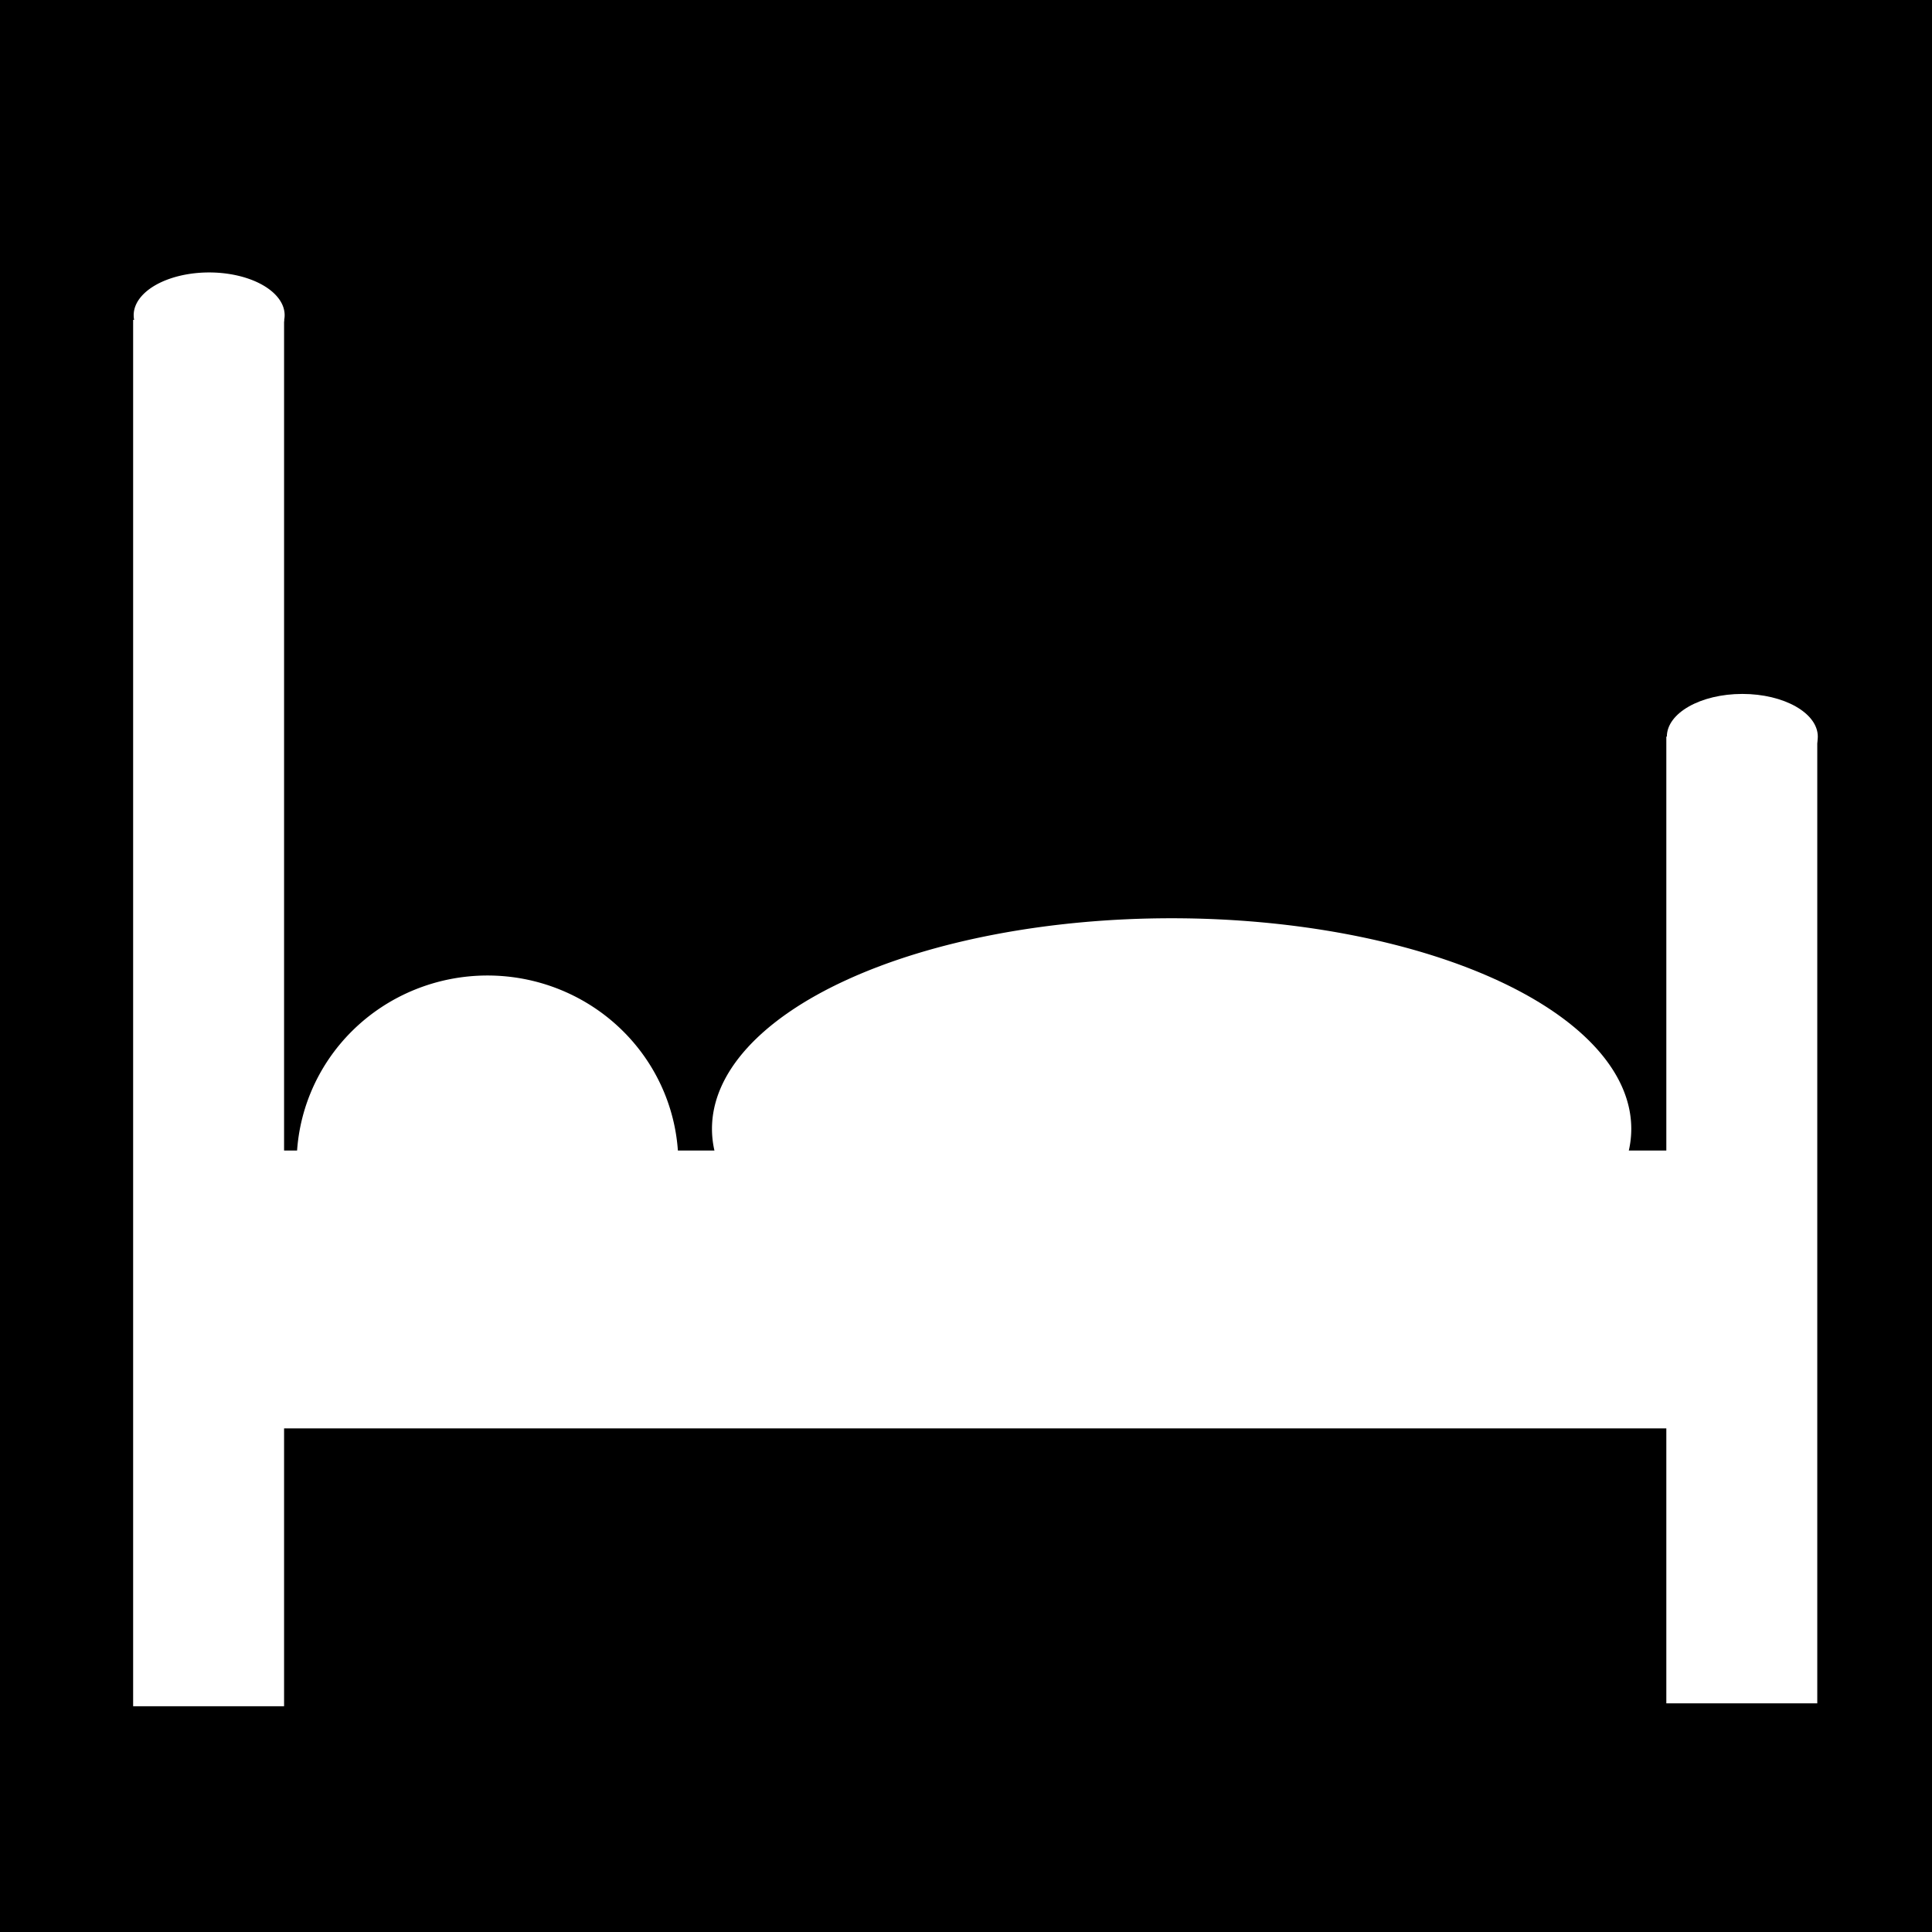 <?xml version="1.0" encoding="UTF-8" standalone="no"?>
<svg
   xmlns:dc="http://purl.org/dc/elements/1.1/"
   xmlns:cc="http://creativecommons.org/ns#"
   xmlns:rdf="http://www.w3.org/1999/02/22-rdf-syntax-ns#"
   xmlns:svg="http://www.w3.org/2000/svg"
   xmlns="http://www.w3.org/2000/svg"
   xmlns:sodipodi="http://sodipodi.sourceforge.net/DTD/sodipodi-0.dtd"
   xmlns:inkscape="http://www.inkscape.org/namespaces/inkscape"
   viewBox="0 0 512 512"
   id="svg2"
   version="1.1"
   inkscape:version="0.48.4 r9939"
   width="100%"
   height="100%"
   sodipodi:docname="bed.svg"
   inkscape:export-filename="C:\entwicklung\freizeit\jadex-agentkeeper\assets\gui\images\new\bed.png"
   inkscape:export-xdpi="8.7890625"
   inkscape:export-ydpi="8.7890625">
  <defs
     id="defs26" />
  <sodipodi:namedview
     pagecolor="#ffffff"
     bordercolor="#666666"
     borderopacity="1"
     objecttolerance="10"
     gridtolerance="10"
     guidetolerance="10"
     inkscape:pageopacity="0"
     inkscape:pageshadow="2"
     inkscape:window-width="1920"
     inkscape:window-height="1003"
     id="namedview24"
     showgrid="false"
     inkscape:zoom="0.921875"
     inkscape:cx="388.63215"
     inkscape:cy="173.14776"
     inkscape:window-x="-9"
     inkscape:window-y="-9"
     inkscape:window-maximized="1"
     inkscape:current-layer="svg2" />
  <path
     d="m0,0h512v512h-512z"
     id="path4" />
  <a
     id="a3011" />
  <g
     id="g2992"
     style="fill:#ffffff">
    <rect
       y="304.902"
       x="55.226"
       height="73.635"
       width="398.471"
       id="rect3007"
       style="fill:#ffffff" />
    <g
       transform="translate(32,0)"
       id="g3035"
       style="fill:#ffffff">
      <rect
         y="195.216"
         x="409.595"
         height="256.188"
         width="40"
         id="rect3009"
         style="fill:#ffffff" />
      <path
         sodipodi:type="arc"
         style="fill:#ffffff"
         id="path3014"
         sodipodi:cx="431.32202"
         sodipodi:cy="197.62712"
         sodipodi:rx="10.847458"
         sodipodi:ry="11.322034"
         d="m 442.169,197.627 c 0,6.253 -4.857,11.322 -10.847,11.322 -5.991,0 -10.847,-5.069 -10.847,-11.322 0,-6.253 4.857,-11.322 10.847,-11.322 5.991,0 10.847,5.069 10.847,11.322 z"
         transform="matrix(1.844,0,0,1,-365.623,-2.407)" />
    </g>
    <g
       id="g3039"
       style="fill:#ffffff">
      <rect
         style="fill:#ffffff"
         id="rect3005"
         width="40"
         height="367.408"
         x="35.283"
         y="84.764" />
      <path
         sodipodi:type="arc"
         style="fill:#ffffff"
         id="path3014-1"
         sodipodi:cx="431.32202"
         sodipodi:cy="197.62712"
         sodipodi:rx="10.847458"
         sodipodi:ry="11.322034"
         d="m 442.169,197.627 a 10.847,11.322 0 1 1 -21.695,0 10.847,11.322 0 1 1 21.695,0 z"
         transform="matrix(1.844,0,0,1,-739.928,-114.102)" />
    </g>
    <path
       transform="matrix(0.769,0,0,0.893,1.635,42.751)"
       d="m 231.643,297.423 a 65.773,55.802 0 1 1 -131.546,0 65.773,55.802 0 1 1 131.546,0 z"
       sodipodi:ry="55.80151"
       sodipodi:rx="65.772919"
       sodipodi:cy="297.42307"
       sodipodi:cx="165.87047"
       id="path3043"
       style="fill:#ffffff"
       sodipodi:type="arc" />
    <path
       transform="matrix(1.852,0,0,1,3.302,1.726)"
       d="m 231.643,297.423 a 65.773,55.802 0 1 1 -131.546,0 65.773,55.802 0 1 1 131.546,0 z"
       sodipodi:ry="55.80151"
       sodipodi:rx="65.772919"
       sodipodi:cy="297.42307"
       sodipodi:cx="165.87047"
       id="path3043-7"
       style="fill:#ffffff"
       sodipodi:type="arc" />
  </g>
</svg>
